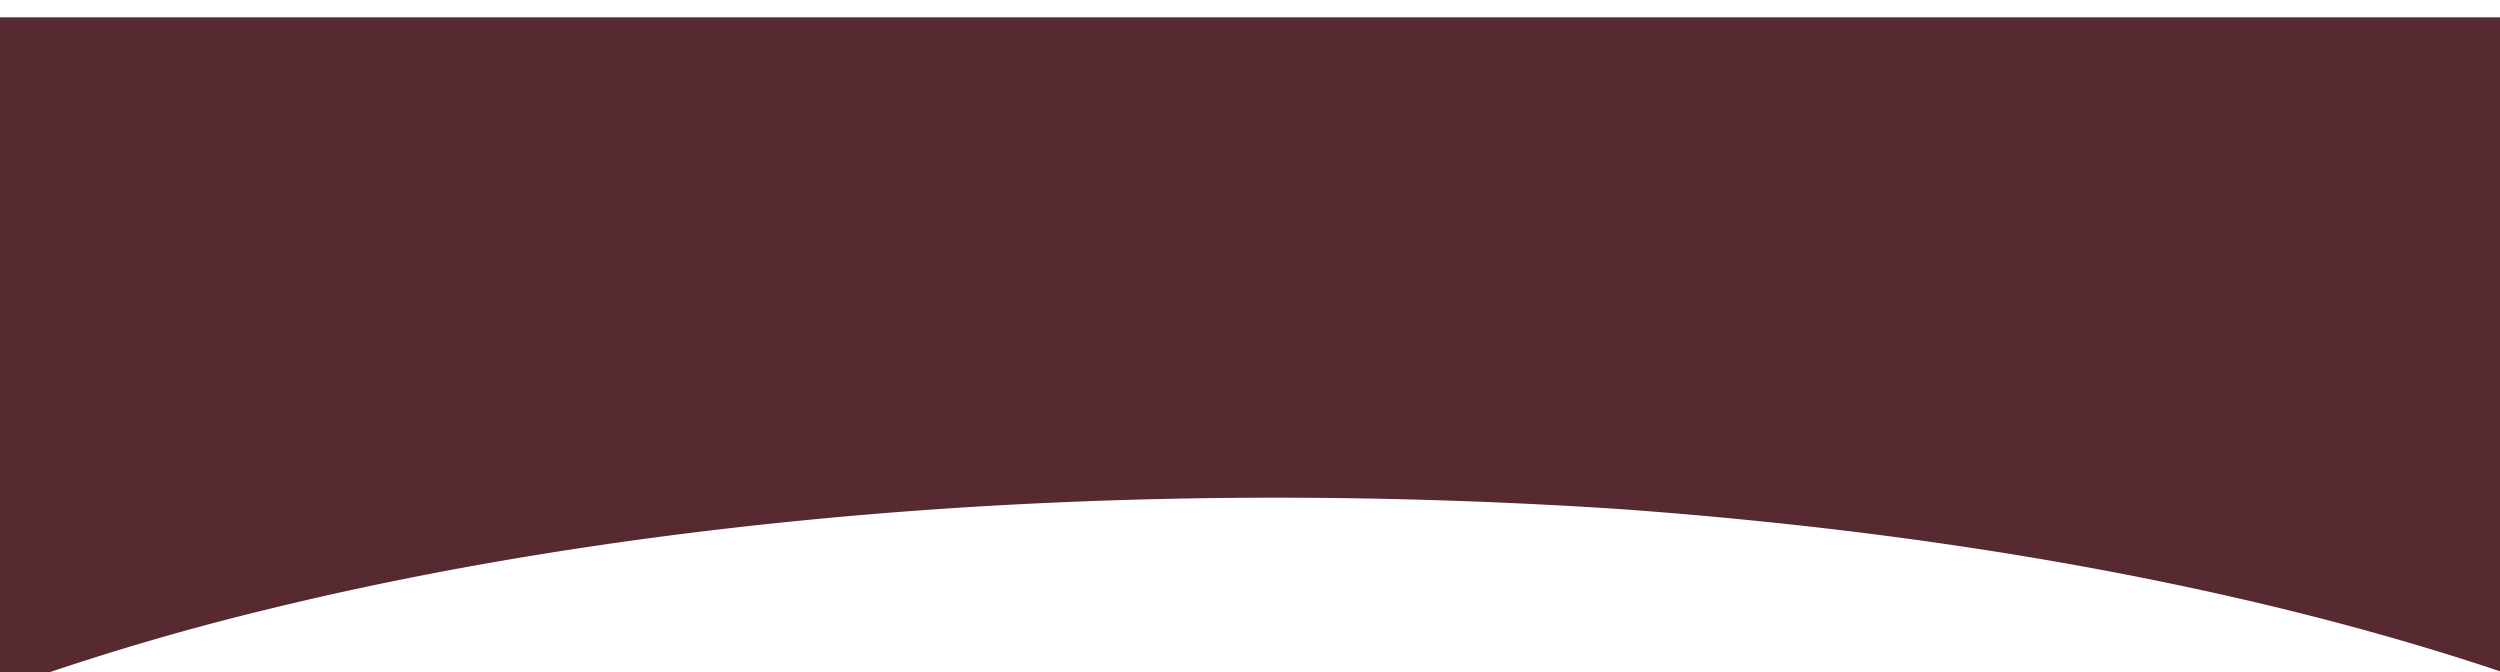 <svg id="Calque_1" data-name="Calque 1" xmlns="http://www.w3.org/2000/svg" xmlns:xlink="http://www.w3.org/1999/xlink" viewBox="0 0 432 116.14"><defs><style>.cls-1{filter:url(#background-header);}.cls-2{fill:#572931;}</style><filter id="background-header" x="0" y="0" width="432" height="128.13" name="background-header"><feOffset dy="3"/><feGaussianBlur result="blur" stdDeviation="3"/><feFlood flood-opacity="0.16"/><feComposite operator="in" in="blur"/><feComposite in="SourceGraphic"/></filter></defs><g class="cls-1"><path id="background-header-2" class="cls-2" d="M0,116.13H0V0H432V113c-13.88-4.66-29-8.89-45-12.56-16.13-3.71-33.28-6.89-51-9.46-18-2.61-36.82-4.61-55.89-6C260.62,83.7,240.52,83,220.43,83c-21.17,0-42.32.78-62.87,2.3-20,1.49-39.72,3.71-58.54,6.6-18.47,2.83-36.28,6.34-52.94,10.43A449.27,449.27,0,0,0,0,116.14Z"/></g></svg>